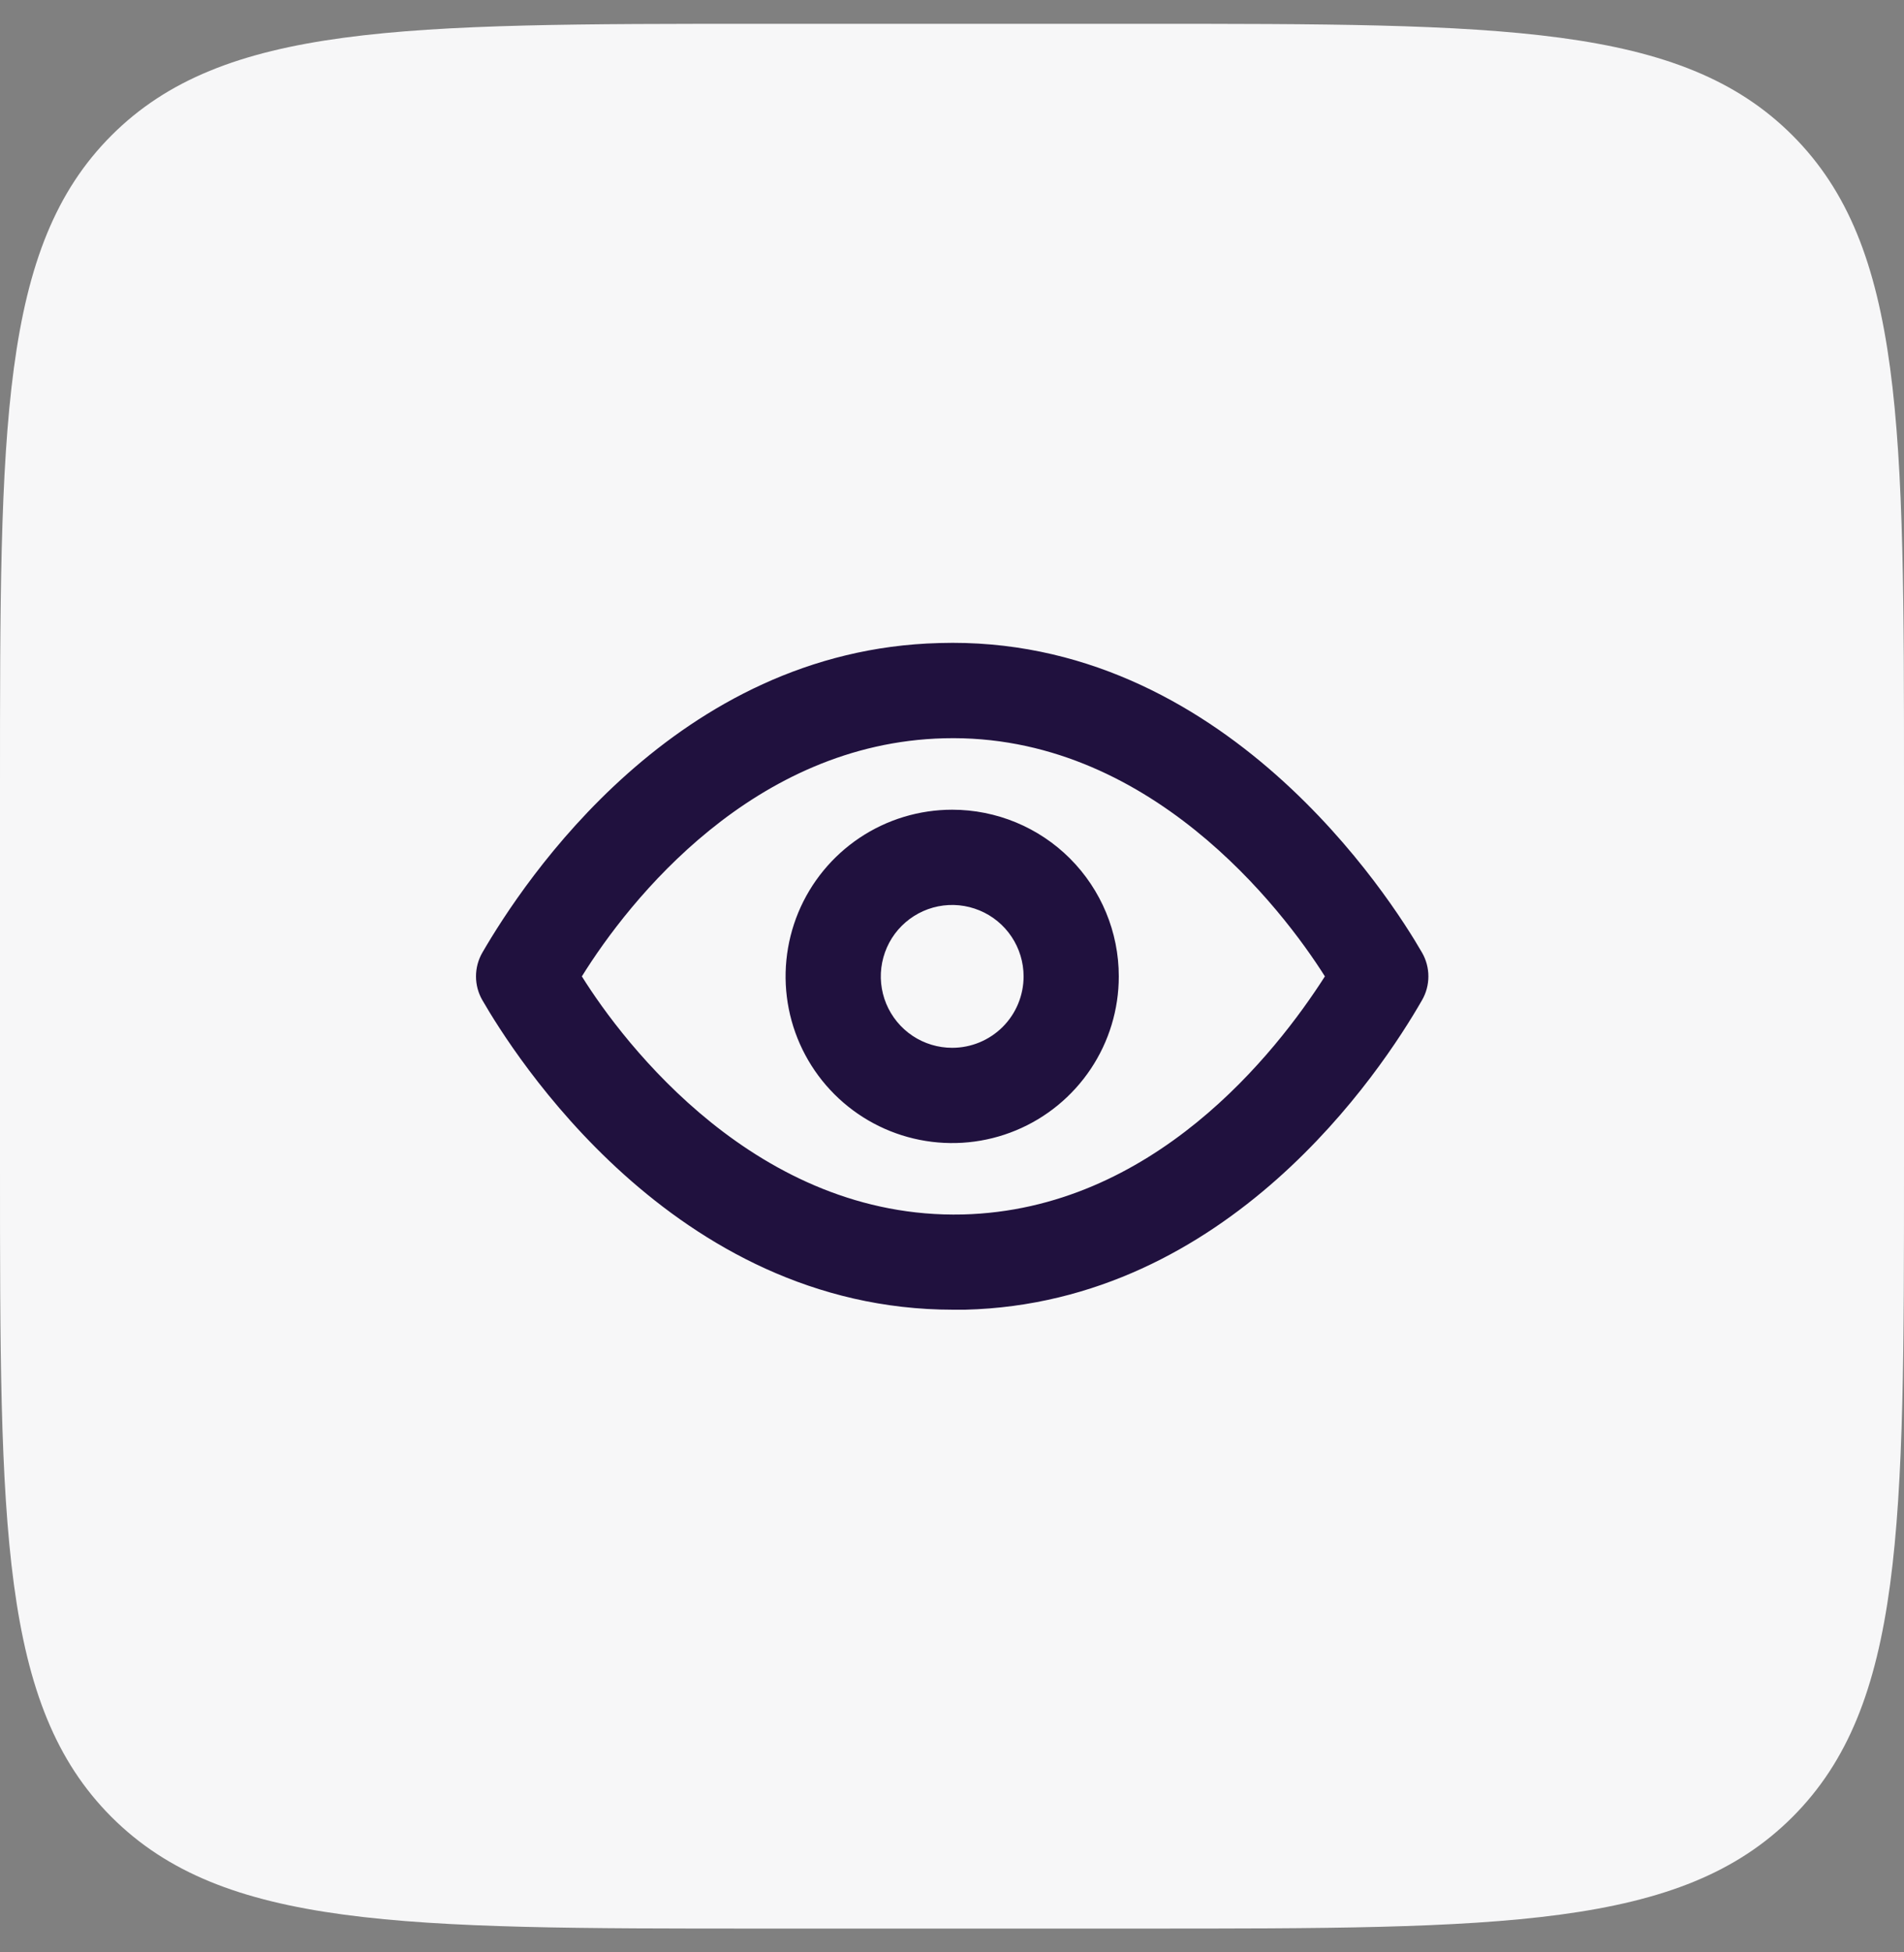 <svg width="40" height="41" viewBox="0 0 40 41" fill="none" xmlns="http://www.w3.org/2000/svg">
<rect x="0" y="0" width="40" height="41" fill="#808080" stroke="none"/>
<path d="M0 16.5C0 8.958 0 5.186 2.343 2.843C4.686 0.5 8.458 0.5 16 0.5H24C31.543 0.5 35.314 0.5 37.657 2.843C40 5.186 40 8.958 40 16.5V24.5C40 32.042 40 35.814 37.657 38.157C35.314 40.5 31.543 40.5 24 40.5H16C8.458 40.5 4.686 40.5 2.343 38.157C0 35.814 0 32.042 0 24.5V16.5Z" fill="#F7F7F8"/>
<path fill-rule="evenodd" clip-rule="evenodd" d="M19.734 13.504C25.714 13.324 29.234 18.894 29.874 20.004C29.962 20.156 30.008 20.329 30.008 20.504C30.008 20.68 29.962 20.852 29.874 21.004C29.014 22.504 25.804 27.364 20.274 27.504H20.024C14.134 27.504 10.764 22.094 10.134 21.004C10.046 20.852 10 20.68 10 20.504C10 20.329 10.046 20.156 10.134 20.004C11.004 18.504 14.204 13.644 19.734 13.504ZM12.224 20.504C13.104 21.914 15.914 25.604 20.224 25.504C24.224 25.404 26.804 22.114 27.834 20.504C26.944 19.094 24.124 15.394 19.834 15.504C15.834 15.604 13.224 18.894 12.224 20.504ZM18.059 17.594C18.635 17.209 19.312 17.004 20.004 17.004C20.932 17.004 21.823 17.373 22.479 18.029C23.135 18.686 23.504 19.576 23.504 20.504C23.504 21.197 23.299 21.873 22.914 22.449C22.529 23.024 21.983 23.473 21.343 23.738C20.704 24.003 20 24.072 19.321 23.937C18.642 23.802 18.019 23.469 17.529 22.979C17.04 22.49 16.706 21.866 16.571 21.187C16.436 20.508 16.506 19.804 16.77 19.165C17.035 18.525 17.484 17.979 18.059 17.594ZM19.171 21.752C19.417 21.916 19.707 22.004 20.004 22.004C20.402 22.004 20.783 21.846 21.065 21.565C21.346 21.284 21.504 20.902 21.504 20.504C21.504 20.208 21.416 19.918 21.251 19.671C21.086 19.424 20.852 19.232 20.578 19.119C20.304 19.005 20.002 18.975 19.711 19.033C19.42 19.091 19.153 19.234 18.943 19.444C18.733 19.653 18.591 19.921 18.533 20.212C18.475 20.503 18.505 20.804 18.618 21.078C18.732 21.352 18.924 21.587 19.171 21.752Z" fill="#20113E"/>
</svg>
